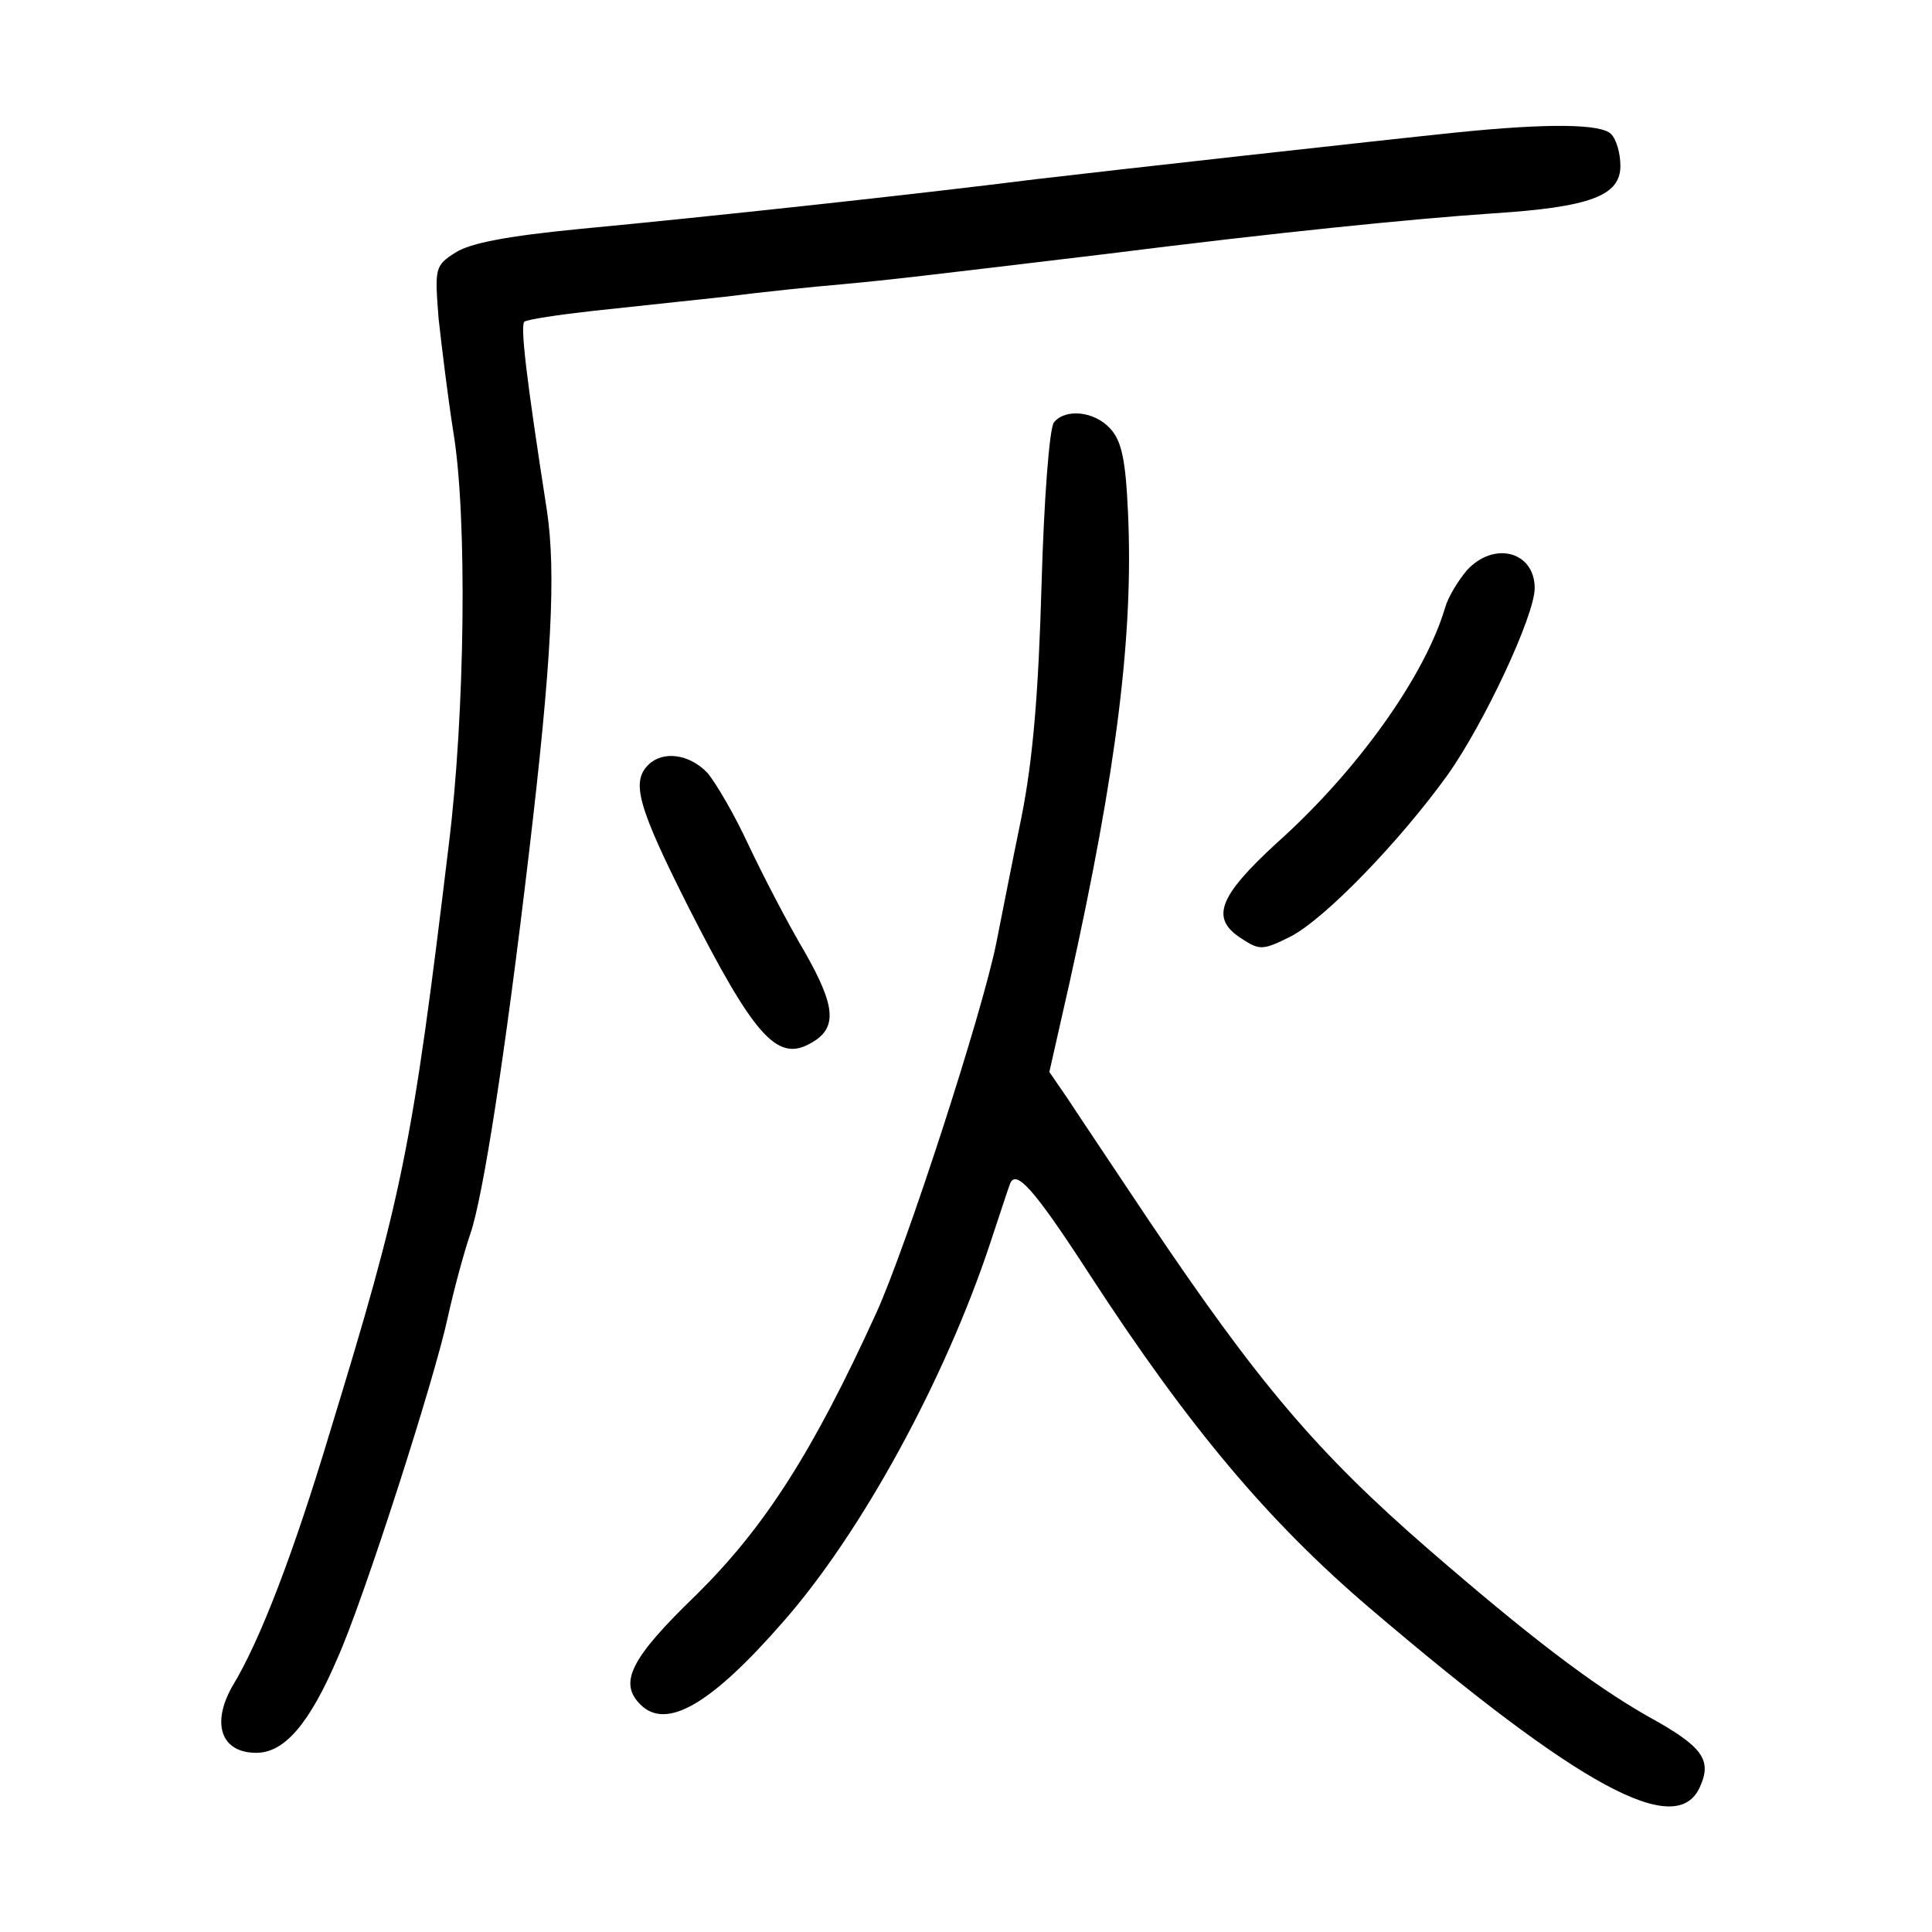 <?xml version="1.0" standalone="no"?>
<!DOCTYPE svg PUBLIC "-//W3C//DTD SVG 20010904//EN"
 "http://www.w3.org/TR/2001/REC-SVG-20010904/DTD/svg10.dtd">
<svg version="1.0" xmlns="http://www.w3.org/2000/svg"
 width="248pt" height="248pt" viewBox="0 0 248 248"
 preserveAspectRatio="xMidYMid meet">
<g transform="translate(0,248) scale(0.1,-0.1)"
fill="#000000" stroke="none">
<path d="M1870 2310 c-97 -10 -456 -50 -540 -60 -159 -20 -418 -48 -587 -64
-92 -9 -139 -18 -158 -30 -27 -17 -27 -20 -22 -85 4 -36 12 -102 19 -146 18
-109 15 -361 -6 -530 -47 -390 -59 -448 -153 -755 -46 -153 -89 -266 -125
-325 -27 -48 -14 -85 31 -85 36 0 68 37 104 121 33 73 125 359 142 439 8 36
21 84 29 107 16 47 44 225 75 488 29 245 35 360 23 440 -27 173 -34 236 -29
242 4 3 44 9 89 14 46 5 121 13 168 18 47 6 114 13 150 16 65 6 106 11 340 39
222 28 393 45 495 52 127 8 165 23 165 61 0 16 -5 34 -12 41 -13 13 -80 14
-198 2z"/>
<path d="M1353 1938 c-6 -7 -13 -101 -16 -208 -4 -140 -11 -225 -26 -300 -12
-58 -26 -130 -32 -160 -18 -90 -115 -389 -154 -475 -82 -180 -144 -276 -231
-362 -85 -82 -100 -113 -72 -141 33 -33 90 -1 184 107 100 114 207 310 265
485 11 33 22 67 25 75 7 22 30 -3 102 -114 128 -197 230 -318 360 -429 271
-231 394 -297 424 -230 16 35 4 52 -67 91 -72 41 -154 104 -281 214 -144 125
-219 214 -359 422 -44 66 -91 136 -104 156 l-24 35 26 115 c61 275 82 448 75
602 -3 68 -8 93 -23 109 -20 22 -57 26 -72 8z"/>
<path d="M1883 1748 c-11 -13 -24 -34 -28 -48 -26 -88 -113 -210 -216 -302
-75 -69 -86 -97 -45 -123 23 -15 27 -15 63 3 44 23 139 121 201 207 47 66 112
205 112 240 0 47 -52 61 -87 23z"/>
<path d="M832 1498 c-22 -22 -13 -54 52 -183 83 -163 113 -198 155 -175 36 19
35 46 -6 118 -22 37 -54 99 -72 137 -18 39 -42 80 -53 93 -23 24 -57 29 -76
10z"/>
</g>
</svg>
